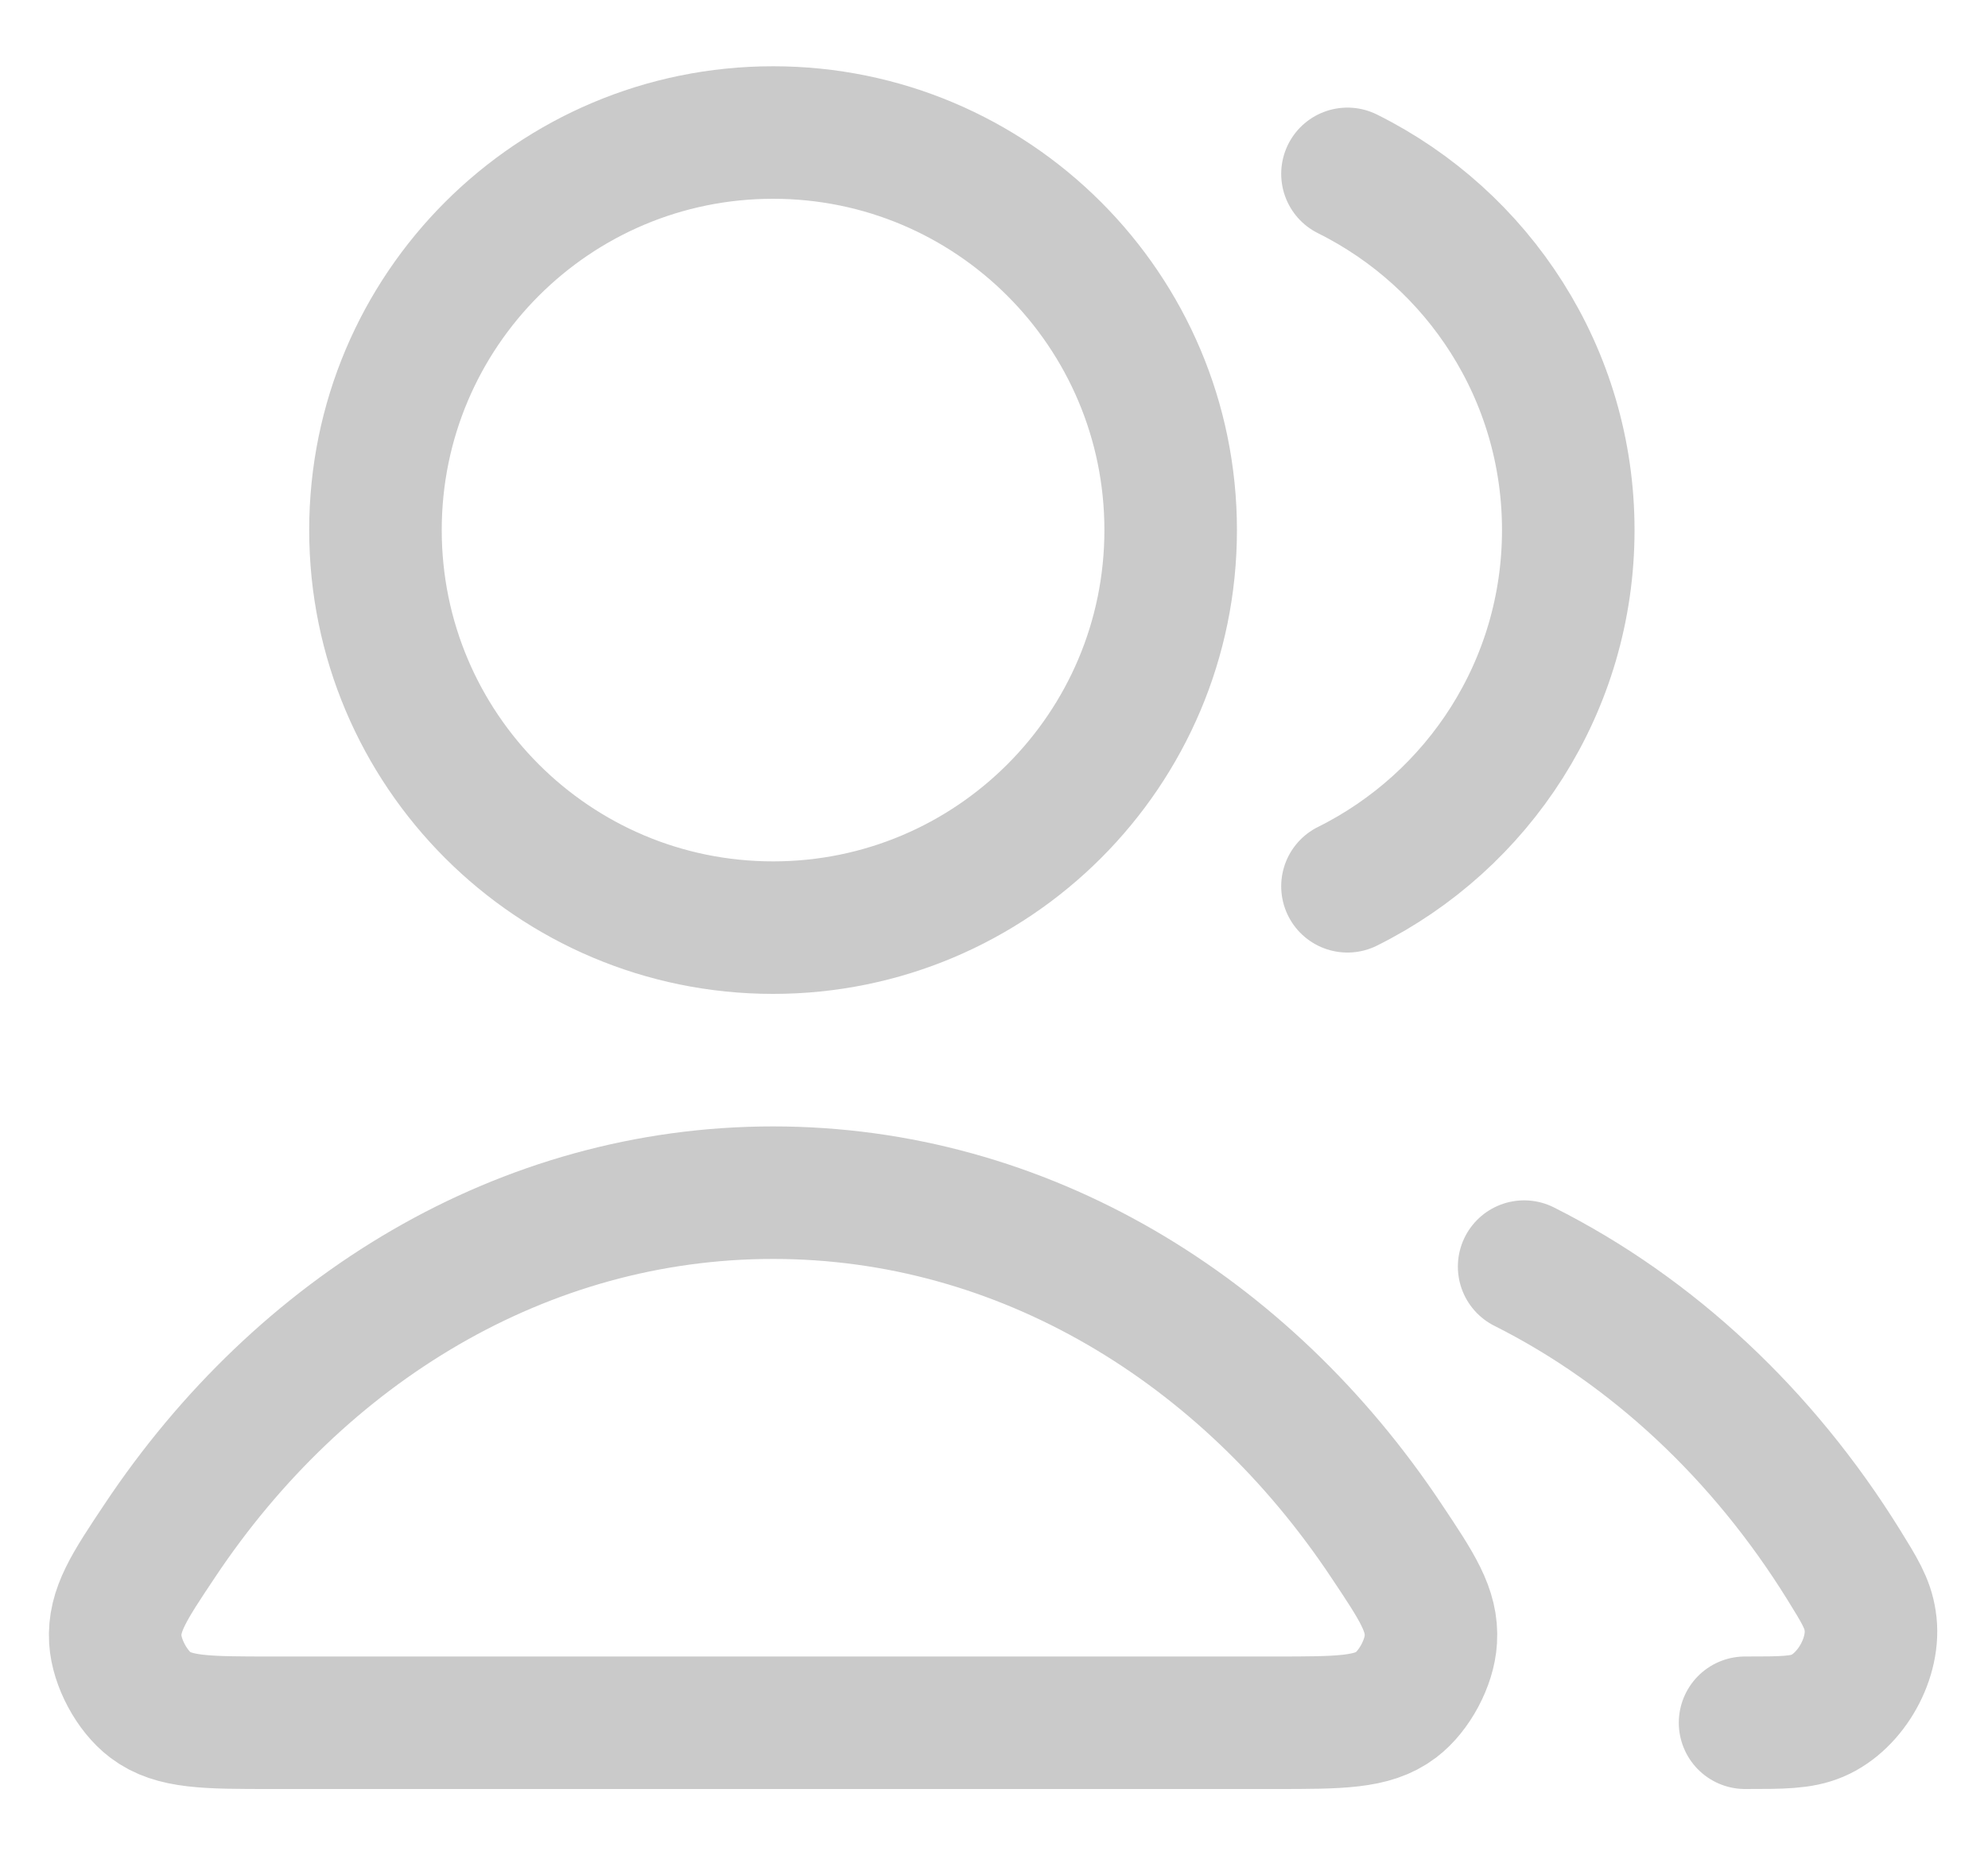 <svg width="15" height="14" viewBox="0 0 15 14" fill="none" xmlns="http://www.w3.org/2000/svg">
<path d="M11.5 9.558C12.471 10.046 13.303 10.828 13.91 11.806C14.03 12 14.091 12.097 14.111 12.231C14.154 12.504 13.967 12.839 13.713 12.947C13.588 13 13.448 13 13.167 13M10.167 6.688C11.155 6.197 11.833 5.178 11.833 4C11.833 2.822 11.155 1.803 10.167 1.312M8.833 4C8.833 5.657 7.49 7 5.833 7C4.176 7 2.833 5.657 2.833 4C2.833 2.343 4.176 1 5.833 1C7.49 1 8.833 2.343 8.833 4ZM1.206 11.626C2.269 10.03 3.946 9 5.833 9C7.72 9 9.398 10.03 10.46 11.626C10.693 11.975 10.81 12.15 10.796 12.373C10.786 12.547 10.672 12.76 10.533 12.865C10.355 13 10.109 13 9.618 13H2.048C1.557 13 1.312 13 1.134 12.865C0.995 12.76 0.881 12.547 0.87 12.373C0.857 12.15 0.973 11.975 1.206 11.626Z" stroke="#CACACA" stroke-linecap="round" stroke-linejoin="round"/>
</svg>

